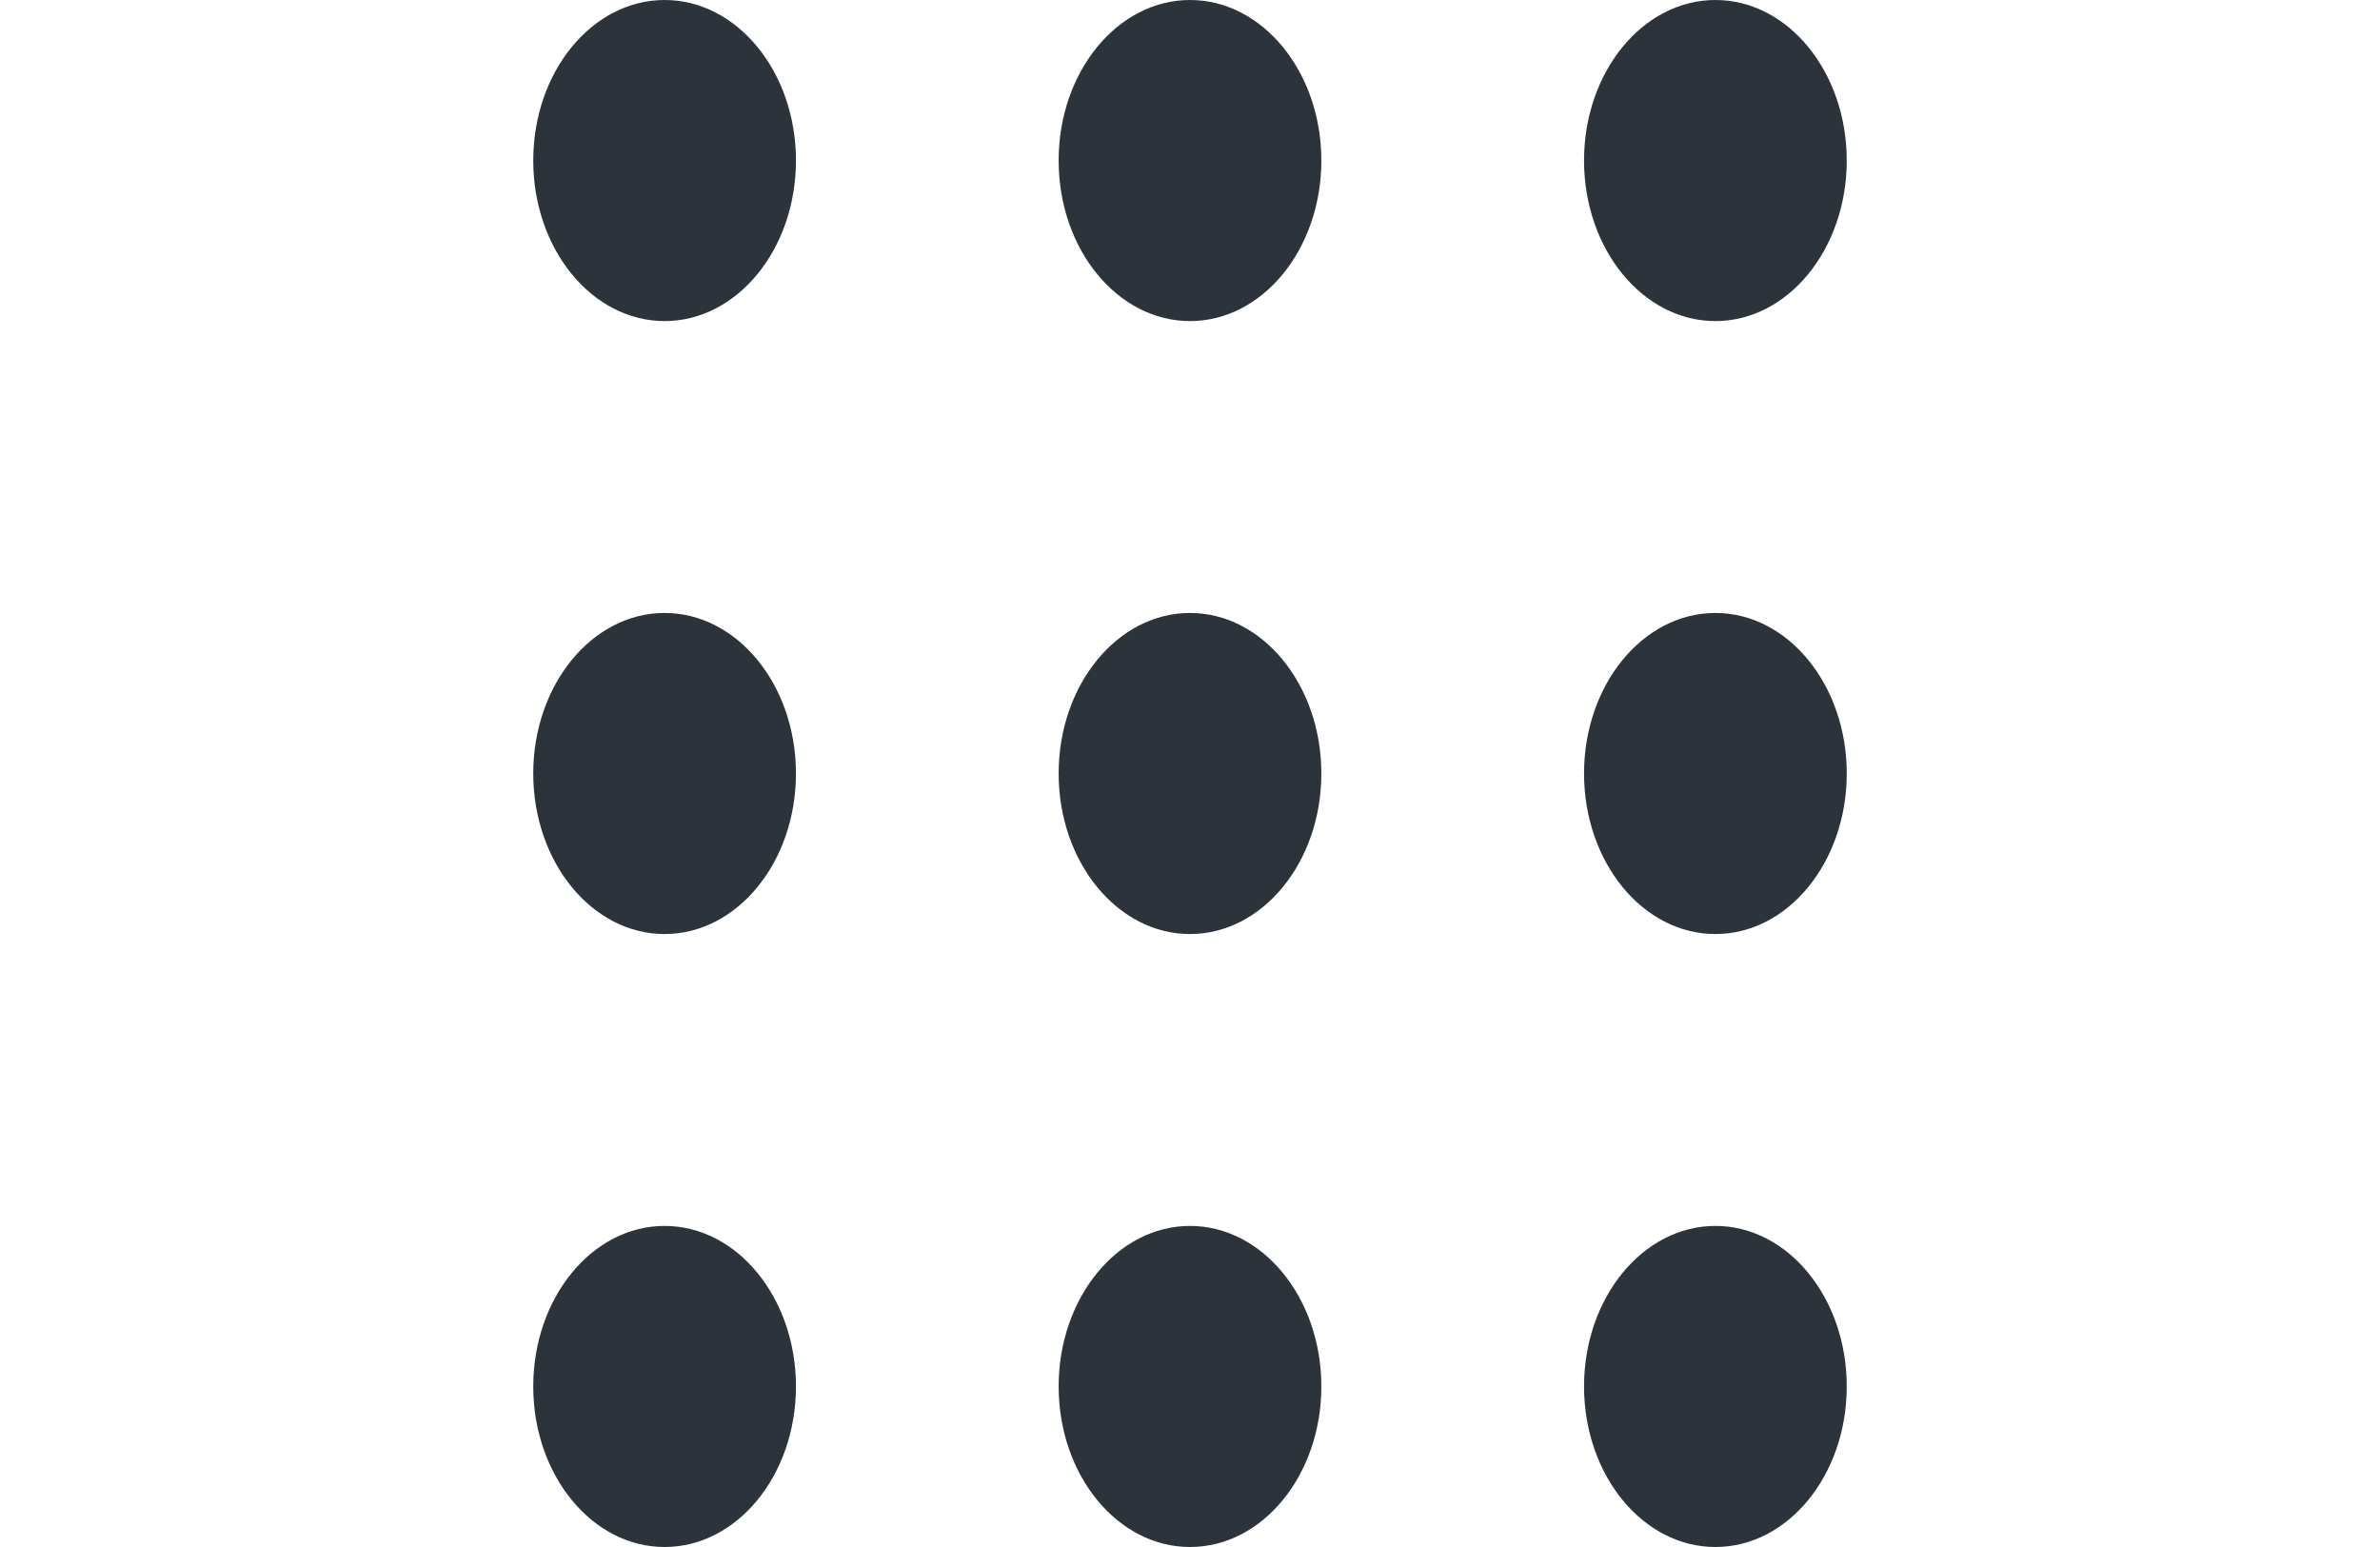 <svg xmlns="http://www.w3.org/2000/svg" width="20" height="13" viewBox="0 0 45 53"><g transform="translate(-1295 -377)"><ellipse cx="4.5" cy="5.5" rx="4.5" ry="5.5" transform="translate(1295 377)" fill="#2c333a"/><ellipse cx="4.5" cy="5.5" rx="4.5" ry="5.5" transform="translate(1313 377)" fill="#2c333a"/><ellipse cx="4.5" cy="5.5" rx="4.5" ry="5.5" transform="translate(1331 377)" fill="#2c333a"/><ellipse cx="4.5" cy="5.5" rx="4.5" ry="5.5" transform="translate(1331 398)" fill="#2c333a"/><ellipse cx="4.5" cy="5.5" rx="4.5" ry="5.5" transform="translate(1313 398)" fill="#2c333a"/><ellipse cx="4.5" cy="5.5" rx="4.5" ry="5.5" transform="translate(1295 398)" fill="#2c333a"/><ellipse cx="4.5" cy="5.5" rx="4.5" ry="5.5" transform="translate(1295 419)" fill="#2c333a"/><ellipse cx="4.5" cy="5.5" rx="4.5" ry="5.5" transform="translate(1313 419)" fill="#2c333a"/><ellipse cx="4.5" cy="5.5" rx="4.5" ry="5.5" transform="translate(1331 419)" fill="#2c333a"/></g></svg>